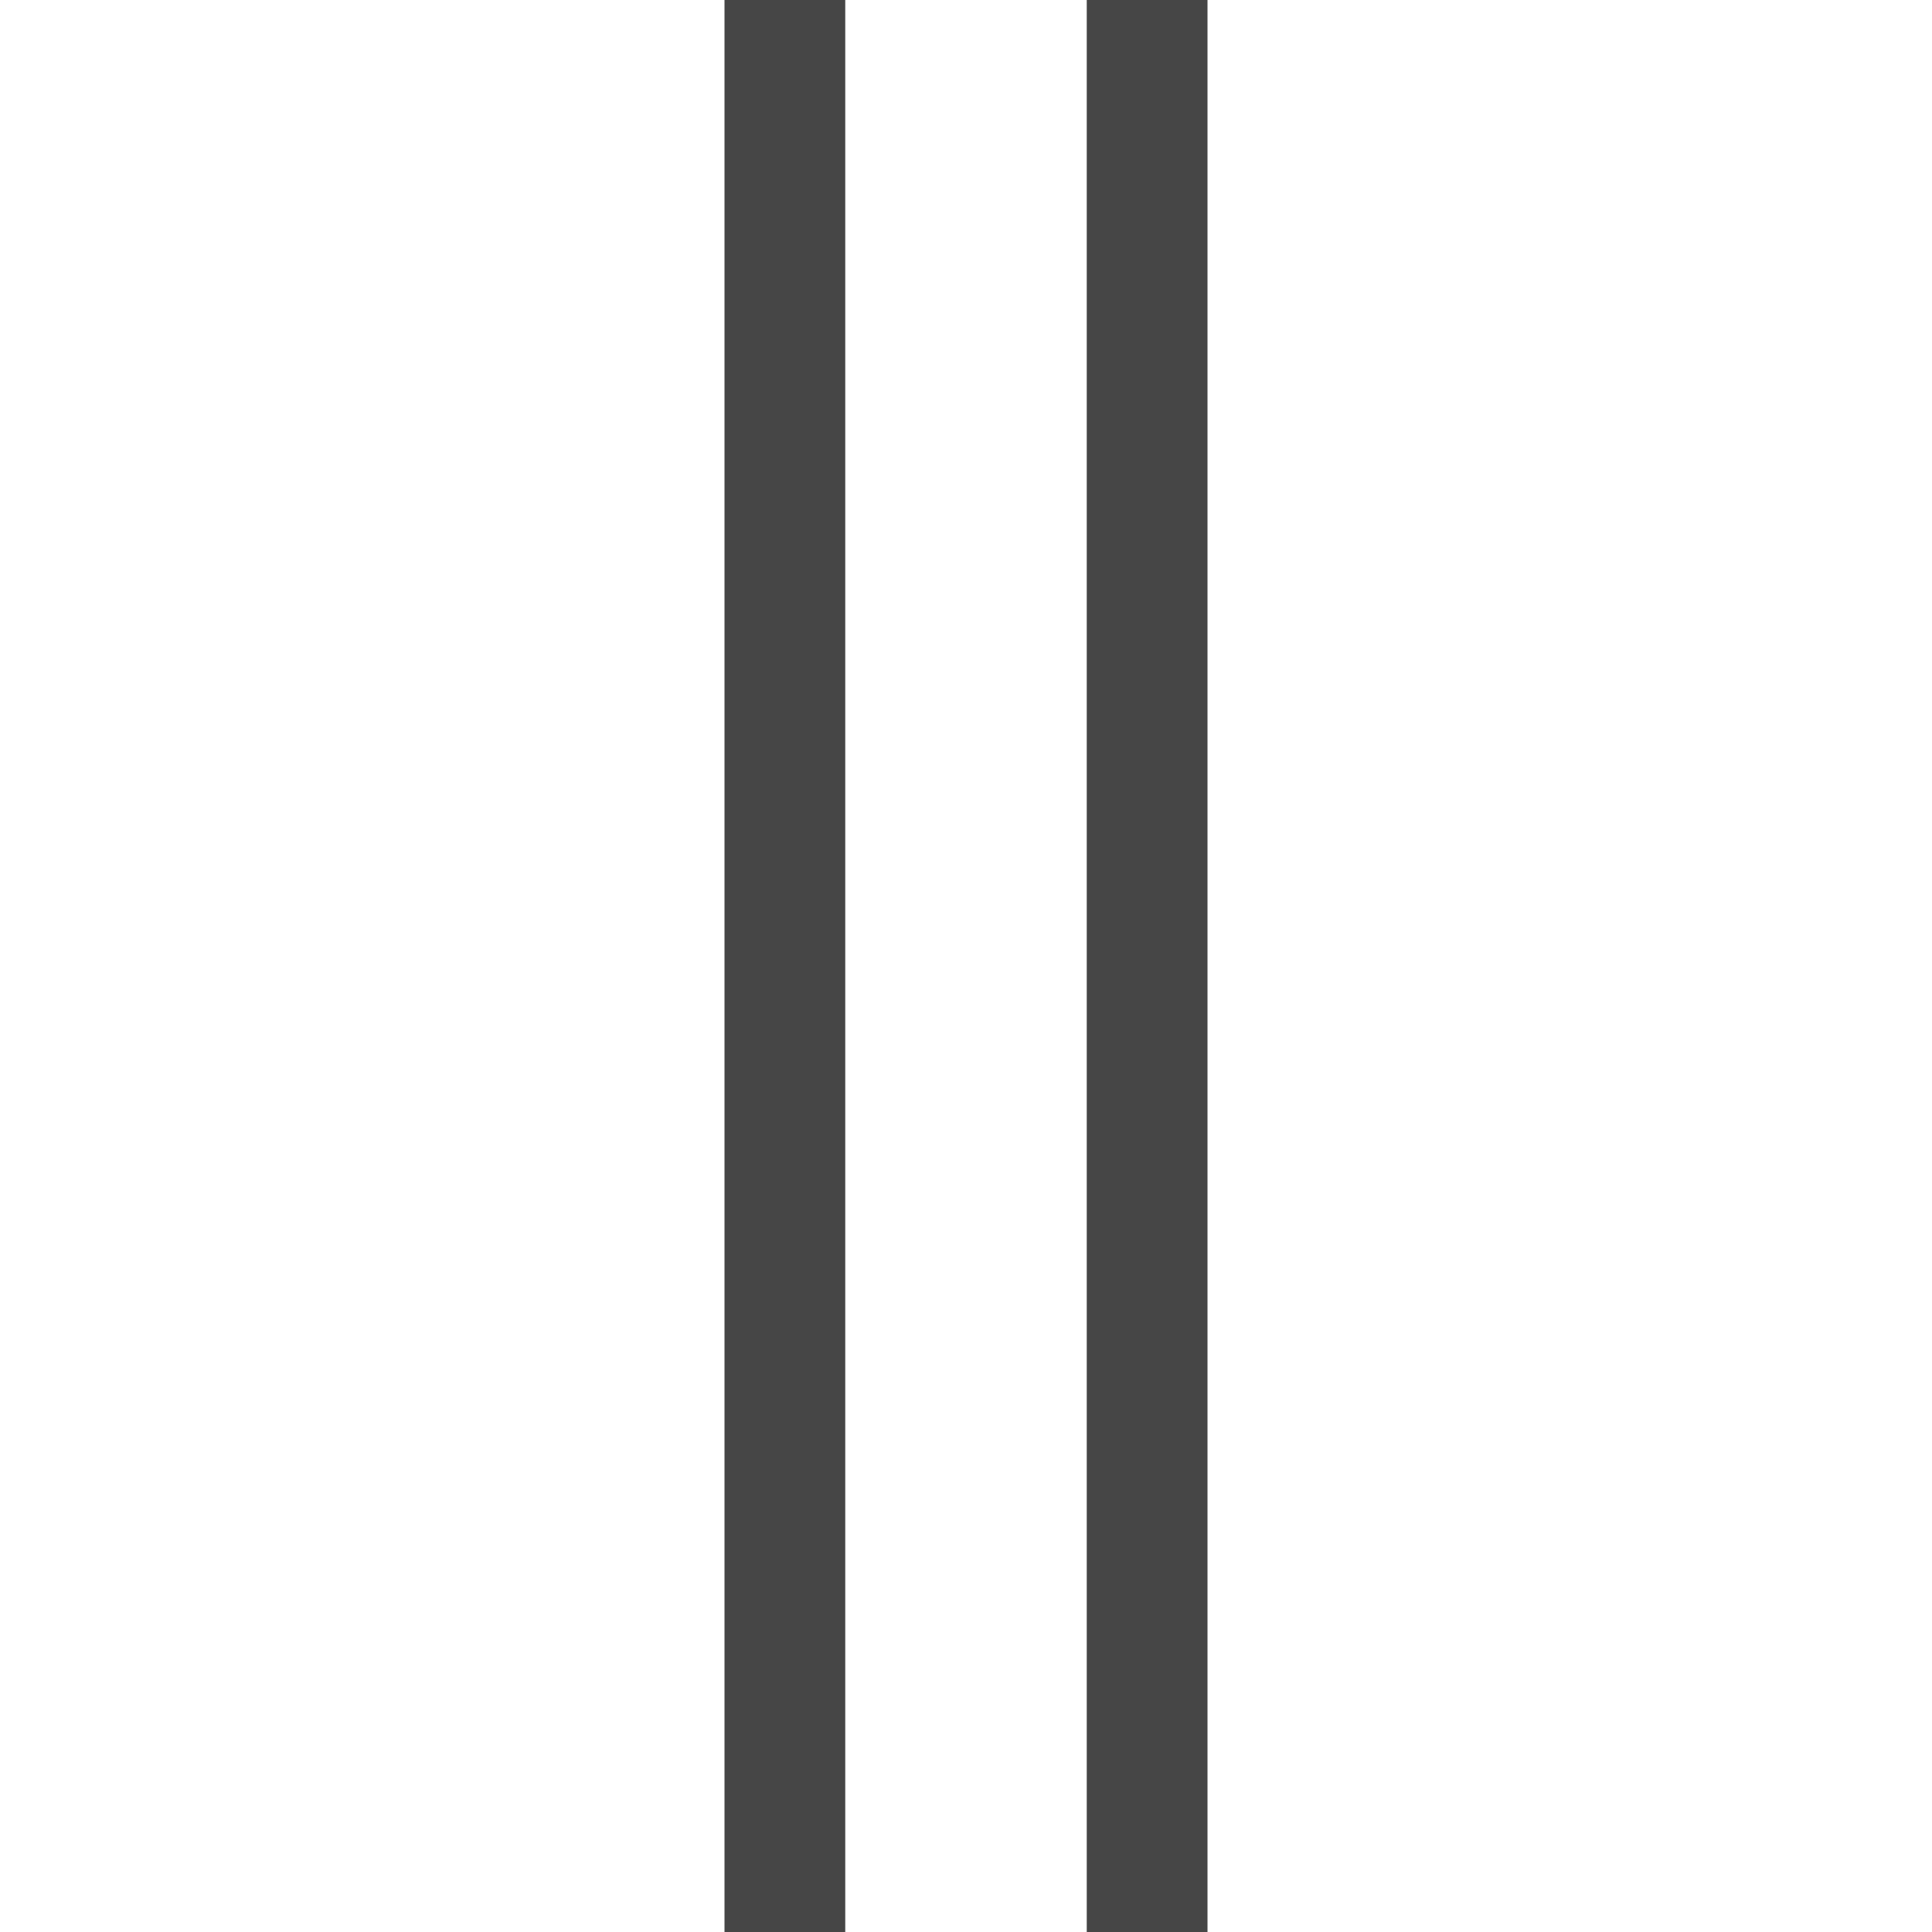 <svg version="1.1" id="Verb_x5F_Zone" xmlns="http://www.w3.org/2000/svg" xmlns:xlink="http://www.w3.org/1999/xlink" x="0px"
	 y="0px"  viewBox="0 0 16 16" enable-background="new 0 0 16 16" xml:space="preserve">
<rect x="6" class="aw-theme-iconOutline" fill="#464646" width="1" height="16"/>
<rect x="9" class="aw-theme-iconOutline" fill="#464646" width="1" height="16"/>
</svg>
